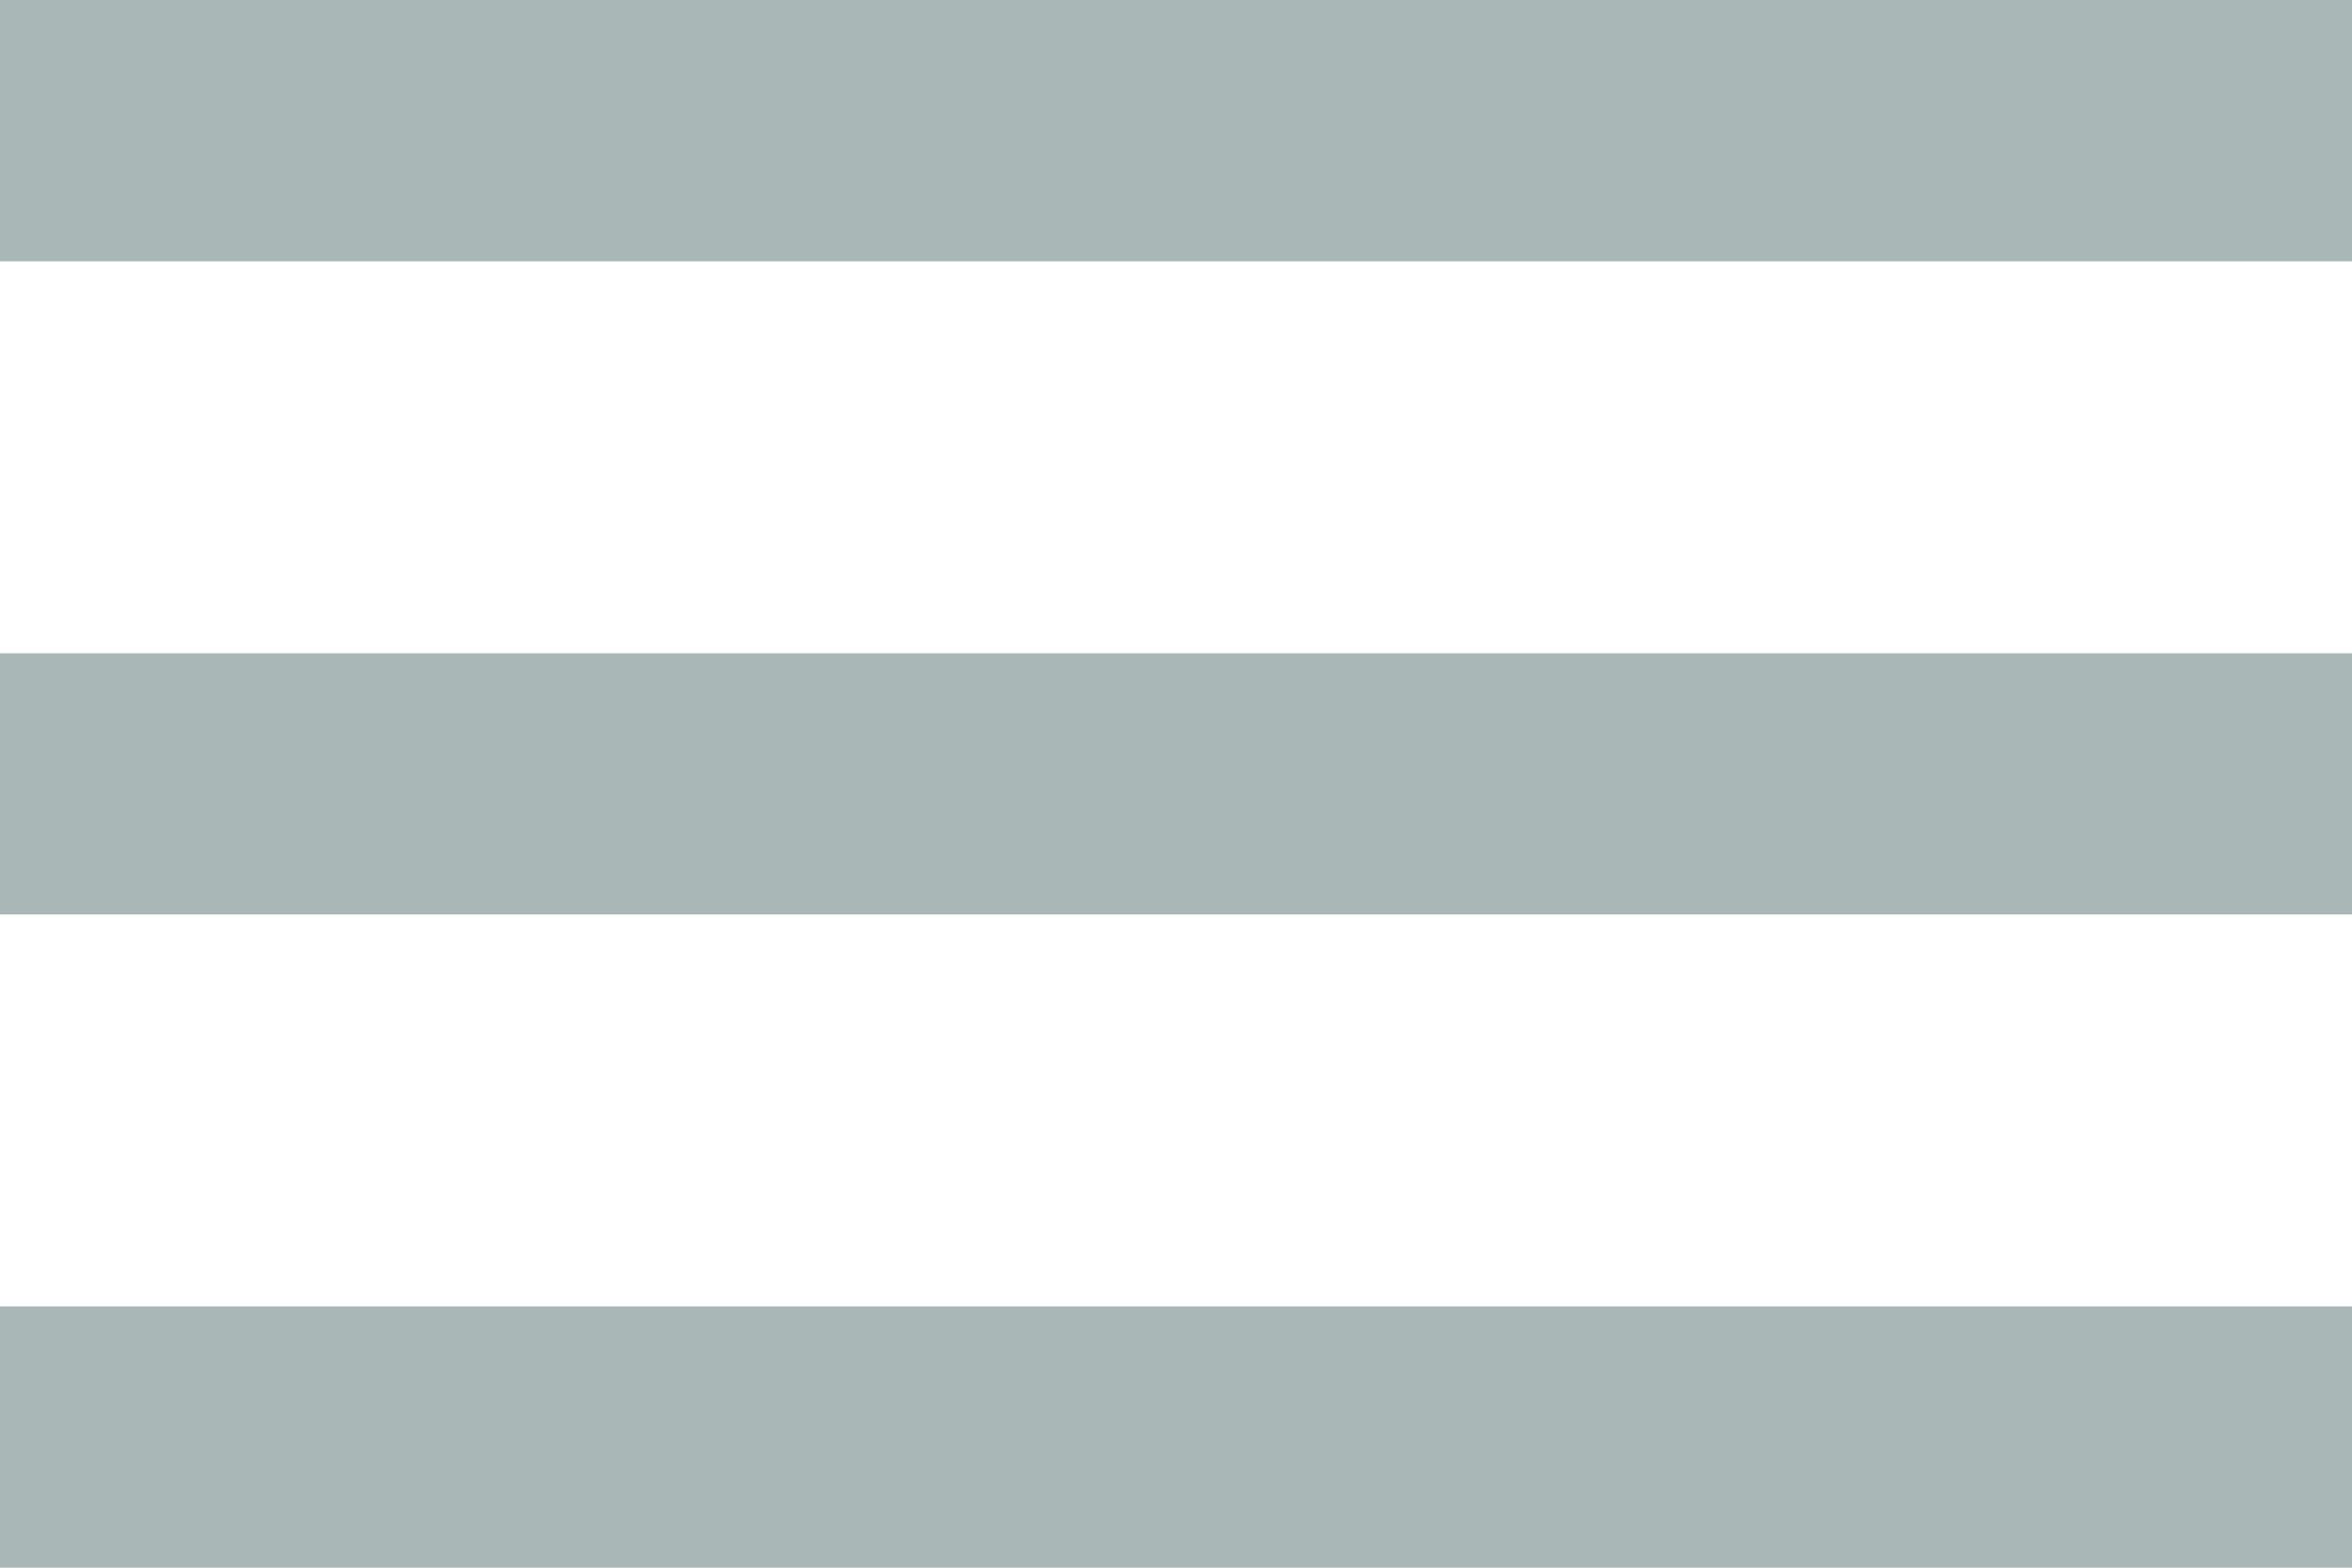 <?xml version="1.0" encoding="utf-8"?>
<!DOCTYPE svg PUBLIC "-//W3C//DTD SVG 1.1//EN" "http://www.w3.org/Graphics/SVG/1.1/DTD/svg11.dtd">
<svg version="1.1" id="图形" xmlns="http://www.w3.org/2000/svg" xmlns:xlink="http://www.w3.org/1999/xlink" x="0px" y="0px" width="1536px" height="1024px" viewBox="0 0 1536 1024" enable-background="new 0 0 1536 1024" xml:space="preserve">
  <path fill="#a9b7b7" d="M0-212 1536-212 1536-41.333 0-41.333 0-212 0-212ZM0 214.667 1536 214.667 1536 385.333 0 385.333 0 214.667 0 214.667ZM0 812 0 641.333 1536 641.333 1536 812 0 812 0 812Z" transform="translate(0, 812) scale(1, -1)"/>
</svg>
